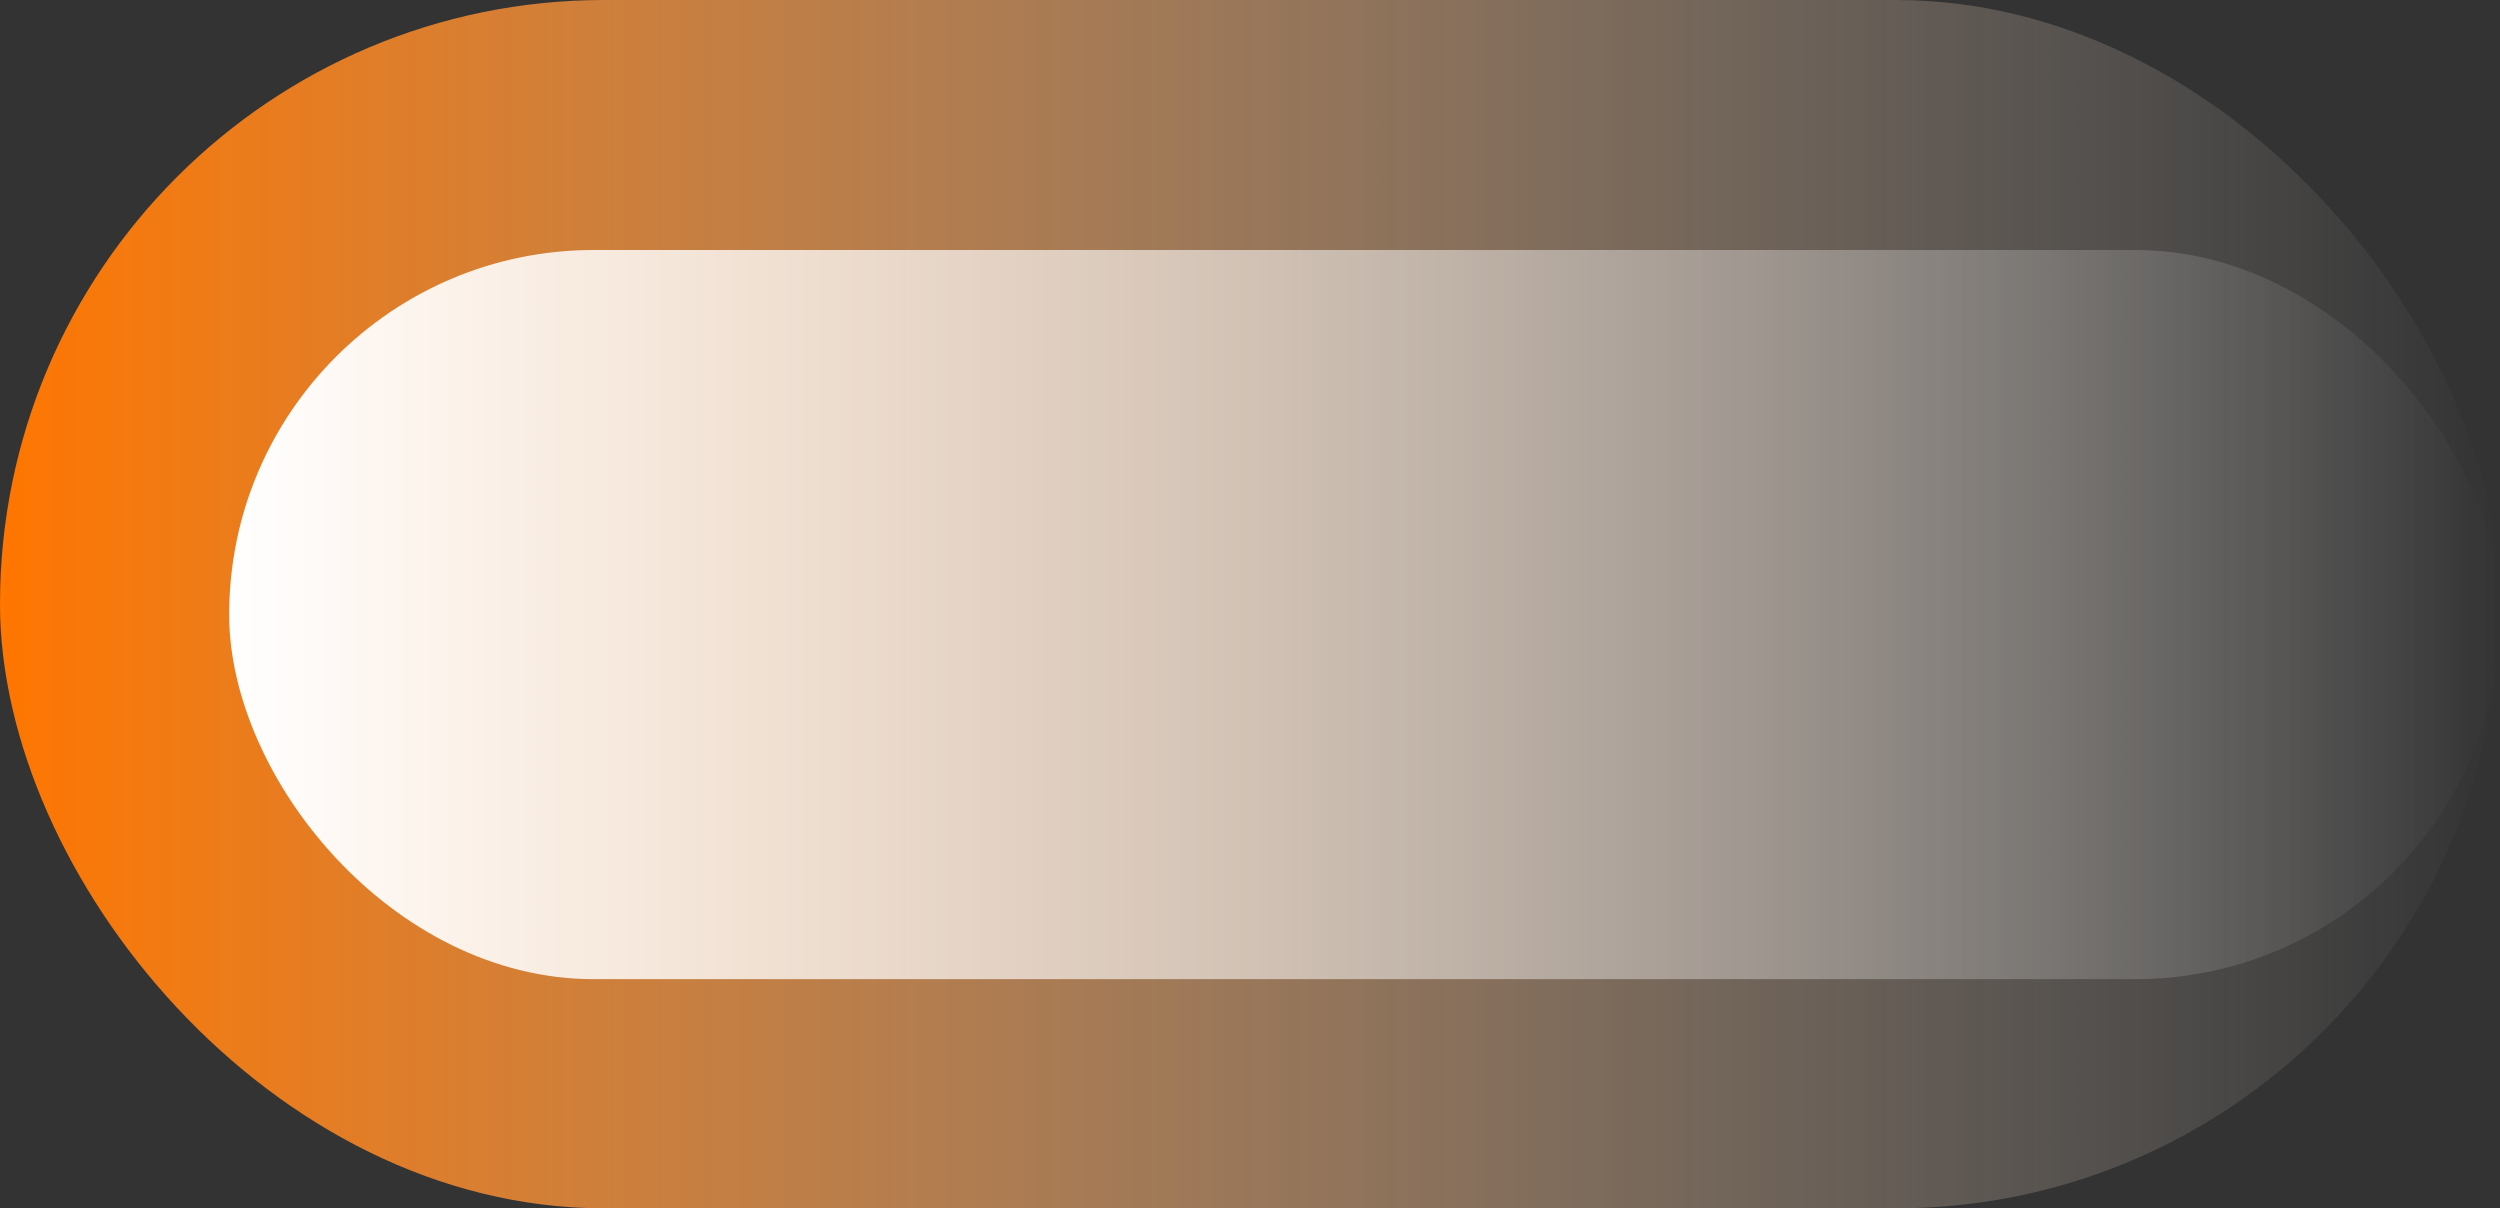 <svg xmlns="http://www.w3.org/2000/svg" xmlns:xlink="http://www.w3.org/1999/xlink" viewBox="0 0 120 58"><rect x="0" y="0" width="120" height="58" fill="#333333" stroke="none"/><defs><style>.cls-1{fill:url(#未命名的渐变_10);}.cls-2{fill:url(#未命名的渐变_25);}</style><linearGradient id="未命名的渐变_10" y1="29" x2="120" y2="29" gradientUnits="userSpaceOnUse"><stop offset="0" stop-color="#ff7600"/><stop offset="1" stop-color="#fff" stop-opacity="0"/></linearGradient><linearGradient id="未命名的渐变_25" x1="11" y1="29.5" x2="120" y2="29.5" gradientUnits="userSpaceOnUse"><stop offset="0" stop-color="#fff"/><stop offset="1" stop-color="#fff" stop-opacity="0"/></linearGradient></defs><g id="图层_2" data-name="图层 2"><g id="图层_1-2" data-name="图层 1"><rect class="cls-1" width="120" height="58" rx="29"/><rect class="cls-2" x="11" y="12" width="109" height="35" rx="17.5"/></g></g></svg>